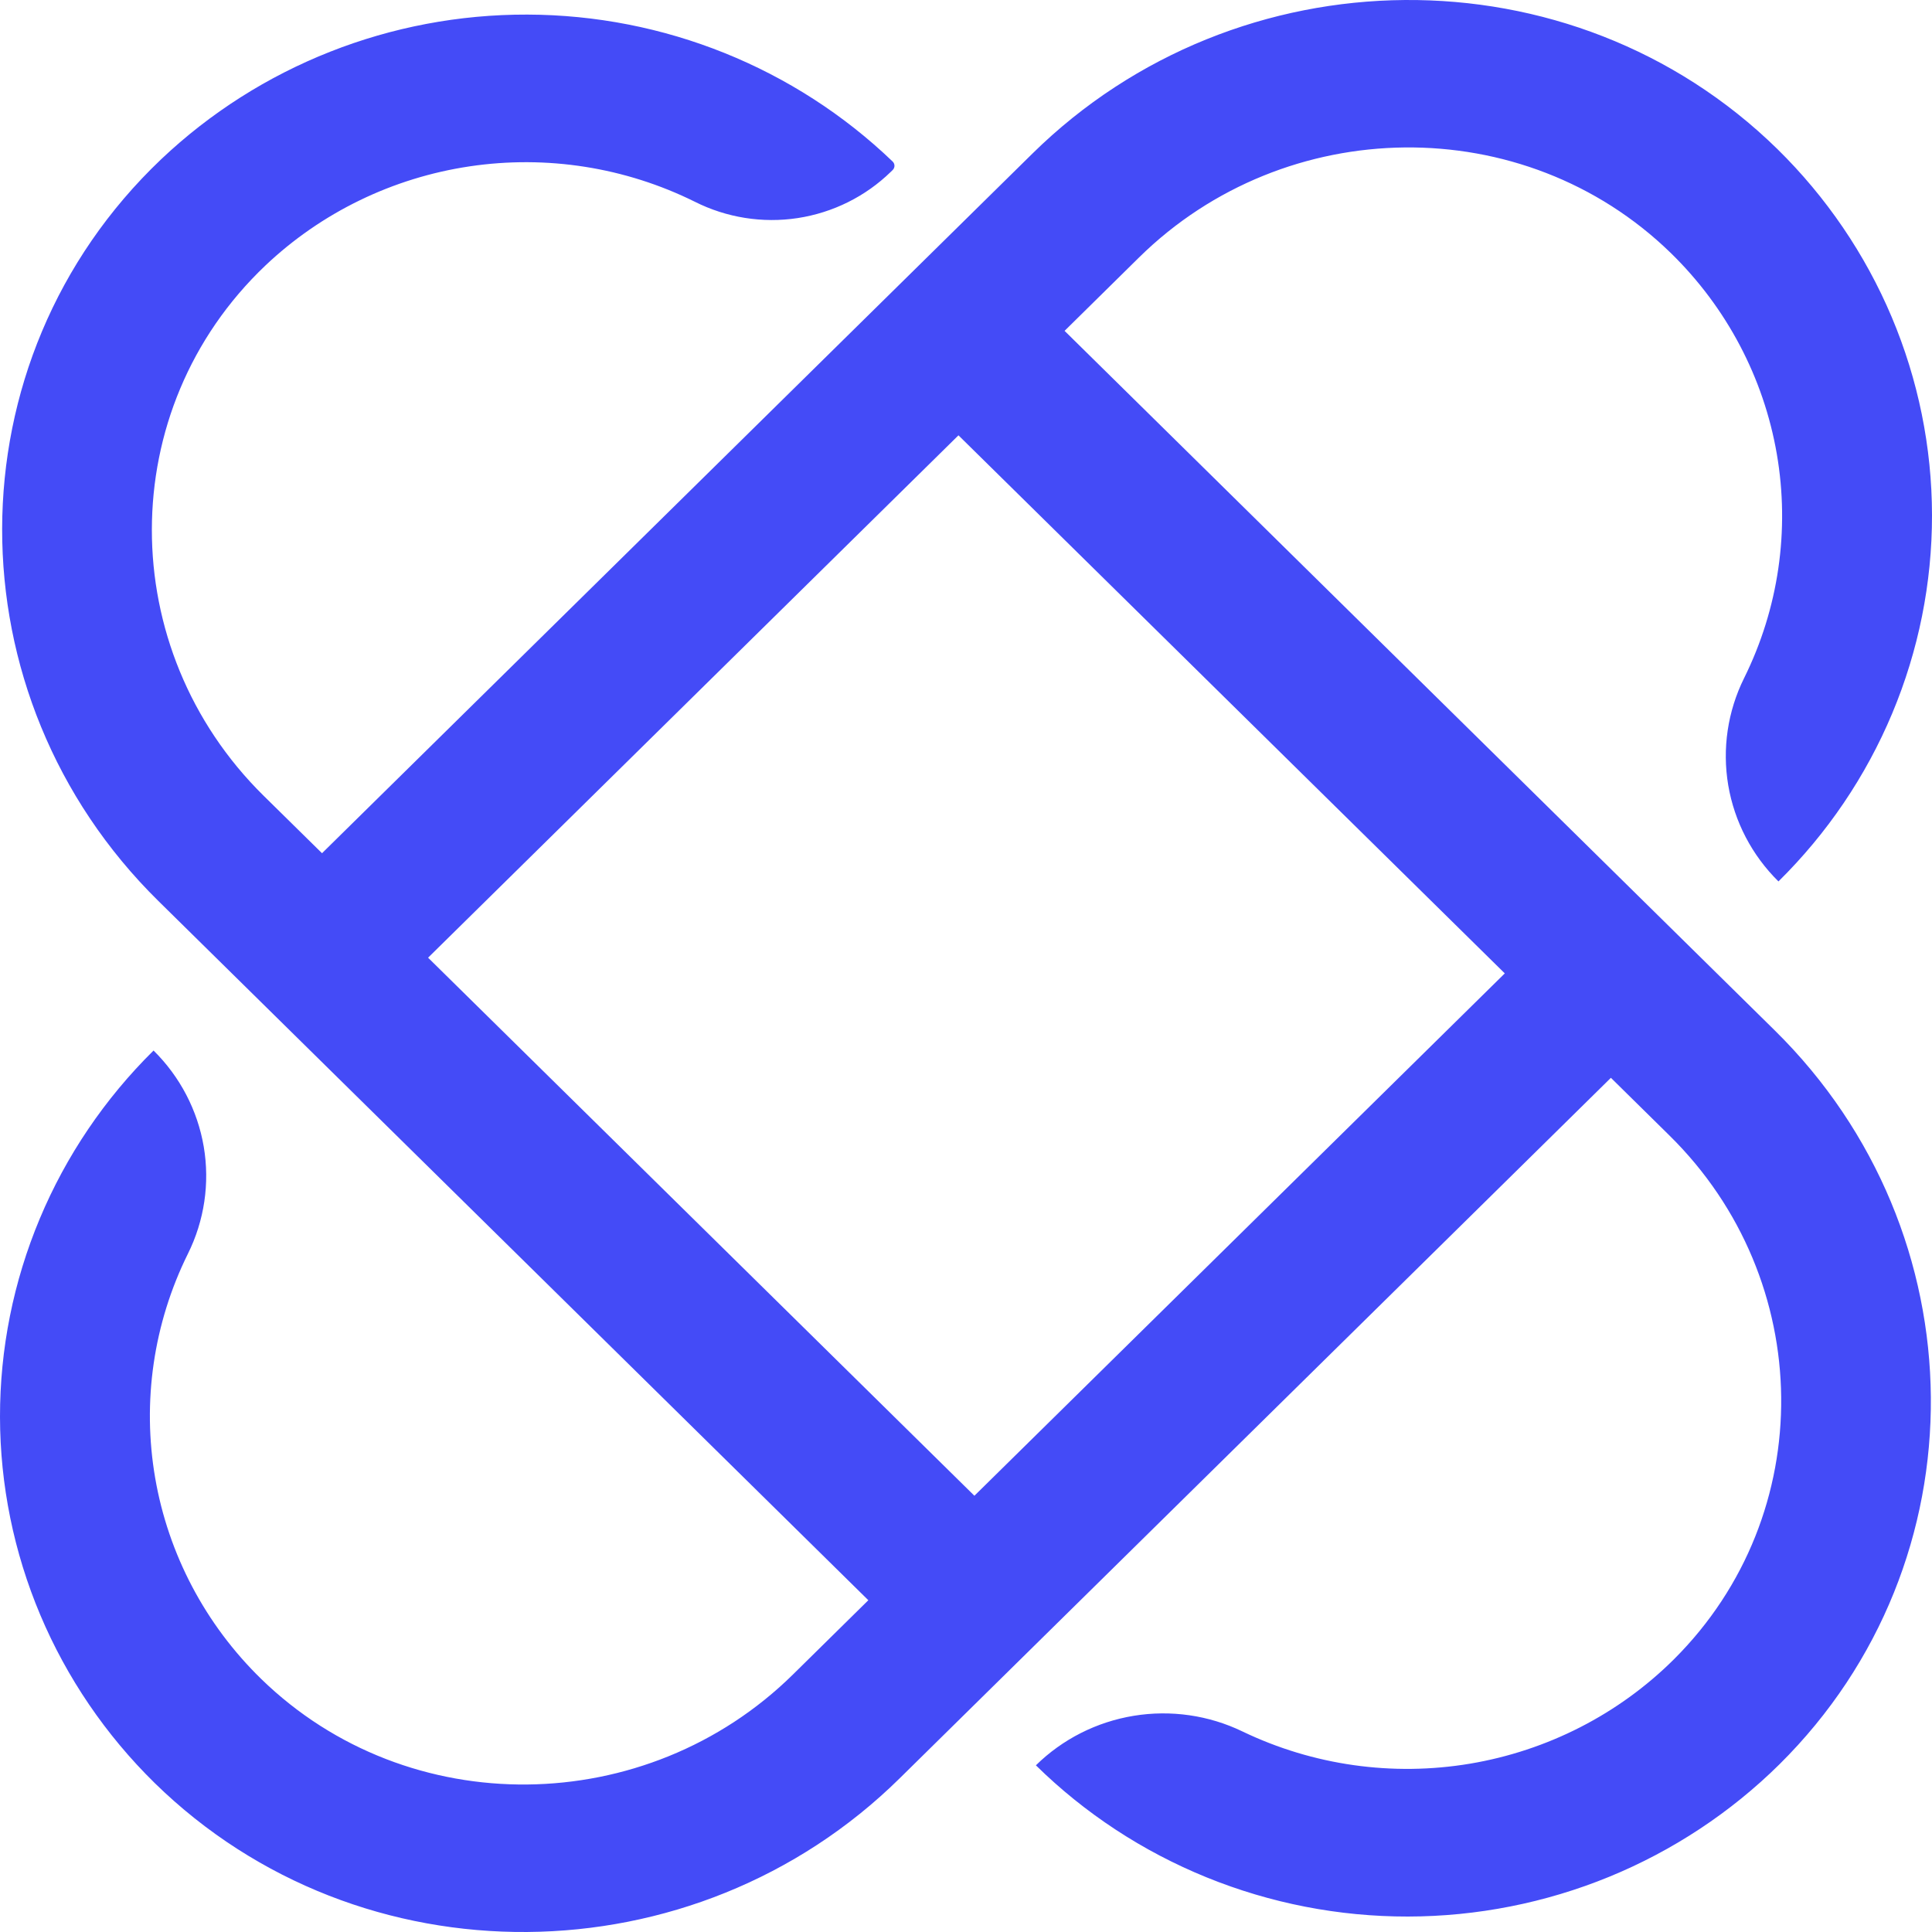 <svg width="40" height="40" viewBox="0 0 40 40" fill="none" xmlns="http://www.w3.org/2000/svg">
<path d="M22.041 6.85L23.583 5.33C26.613 2.346 31.546 2.272 34.593 5.239C35.748 6.366 36.515 7.821 36.787 9.399C37.059 10.977 36.823 12.6 36.11 14.039C35.769 14.726 35.654 15.501 35.781 16.256C35.909 17.011 36.272 17.708 36.821 18.249C37.831 17.253 38.632 16.07 39.177 14.768C39.722 13.466 40.002 12.072 40 10.664C39.998 9.256 39.714 7.862 39.165 6.562C38.616 5.262 37.812 4.081 36.8 3.087C32.539 -1.086 25.622 -1.003 21.373 3.182L6.667 17.665L5.458 16.475C2.377 13.44 2.357 8.48 5.493 5.499C6.653 4.399 8.132 3.681 9.725 3.444C11.317 3.207 12.945 3.463 14.384 4.176C15.041 4.507 15.787 4.626 16.516 4.515C17.245 4.403 17.92 4.068 18.445 3.556L18.482 3.52C18.494 3.508 18.503 3.495 18.509 3.48C18.516 3.465 18.519 3.449 18.519 3.433C18.519 3.416 18.516 3.4 18.509 3.385C18.503 3.37 18.494 3.357 18.482 3.345C16.458 1.402 13.746 0.31 10.919 0.302C8.092 0.293 5.373 1.367 3.336 3.298C-1.051 7.469 -1.035 14.405 3.277 18.652L17.978 33.131L16.417 34.669C13.387 37.653 8.454 37.727 5.407 34.76C4.252 33.634 3.485 32.179 3.213 30.601C2.941 29.023 3.177 27.4 3.889 25.961C4.231 25.274 4.346 24.498 4.219 23.744C4.091 22.989 3.728 22.292 3.179 21.75C2.169 22.747 1.368 23.93 0.823 25.232C0.278 26.533 -0.002 27.928 1.09353e-05 29.336C0.002 30.744 0.286 32.138 0.835 33.438C1.384 34.738 2.188 35.919 3.2 36.913C7.461 41.086 14.378 41.003 18.627 36.818L33.352 22.315L34.566 23.511C37.595 26.494 37.67 31.352 34.658 34.353C33.514 35.491 32.037 36.246 30.435 36.515C28.832 36.783 27.185 36.55 25.724 35.848C25.026 35.511 24.238 35.398 23.471 35.524C22.704 35.65 21.997 36.008 21.447 36.549C22.459 37.544 23.66 38.332 24.982 38.869C26.303 39.406 27.719 39.682 29.149 39.68C30.578 39.678 31.994 39.398 33.314 38.858C34.634 38.317 35.833 37.525 36.842 36.528C41.079 32.331 40.995 25.519 36.746 21.335L22.041 6.85ZM20.174 30.968L8.863 19.828L19.844 9.013L31.155 20.153L20.174 30.968Z" fill="#444BF7"/>
</svg>
